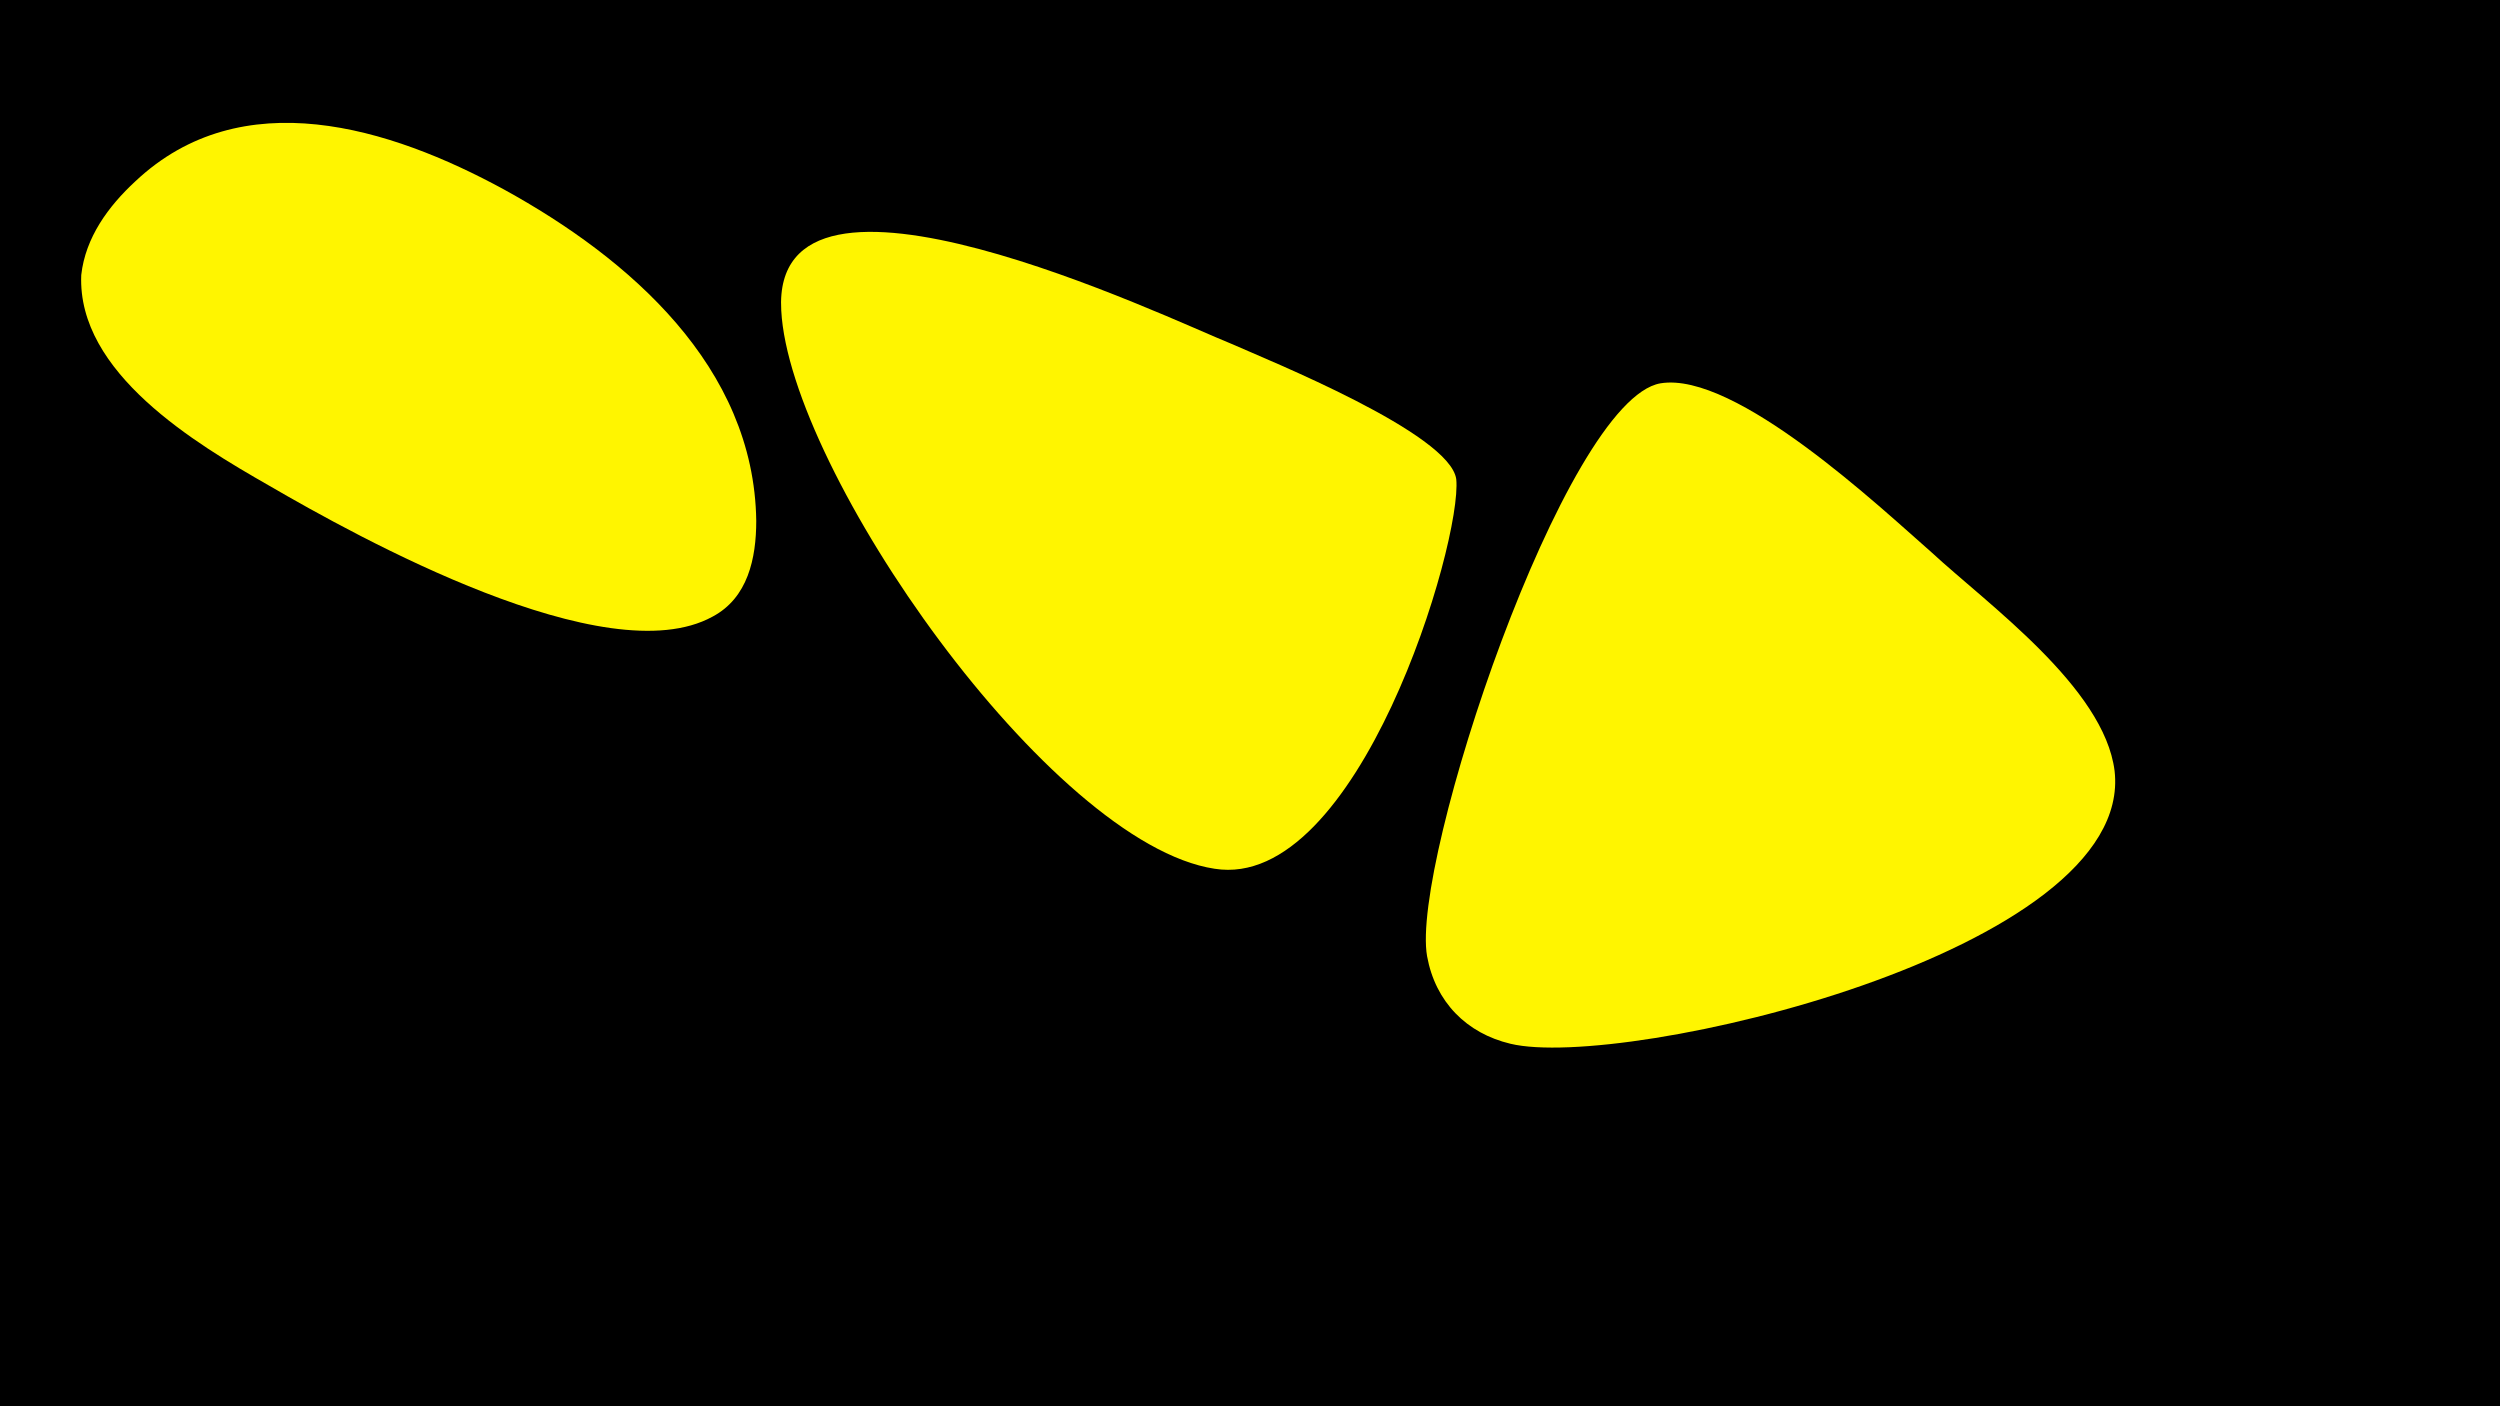 <svg width="1200" height="675" viewBox="-500 -500 1200 675" xmlns="http://www.w3.org/2000/svg"><path d="M-500-500h1200v675h-1200z" fill="#000"/><path d="M-258-409c-55-30-126-52-177-4-13 12-24 27-26 45-2 47 55 81 90 101 43 25 162 91 213 63 17-9 21-28 21-46-1-74-61-126-121-159z"  fill="#fff500" /><path d="M199-270c-3-22-90-57-108-65-30-12-221-104-216-16 4 77 129 256 208 268 69 11 119-157 116-187z"  fill="#fff500" /><path d="M515-130c-5-40-61-80-88-105-24-21-94-87-130-81-46 8-120 230-112 275 4 22 19 37 40 42 54 13 300-44 290-131z"  fill="#fff500" /></svg>